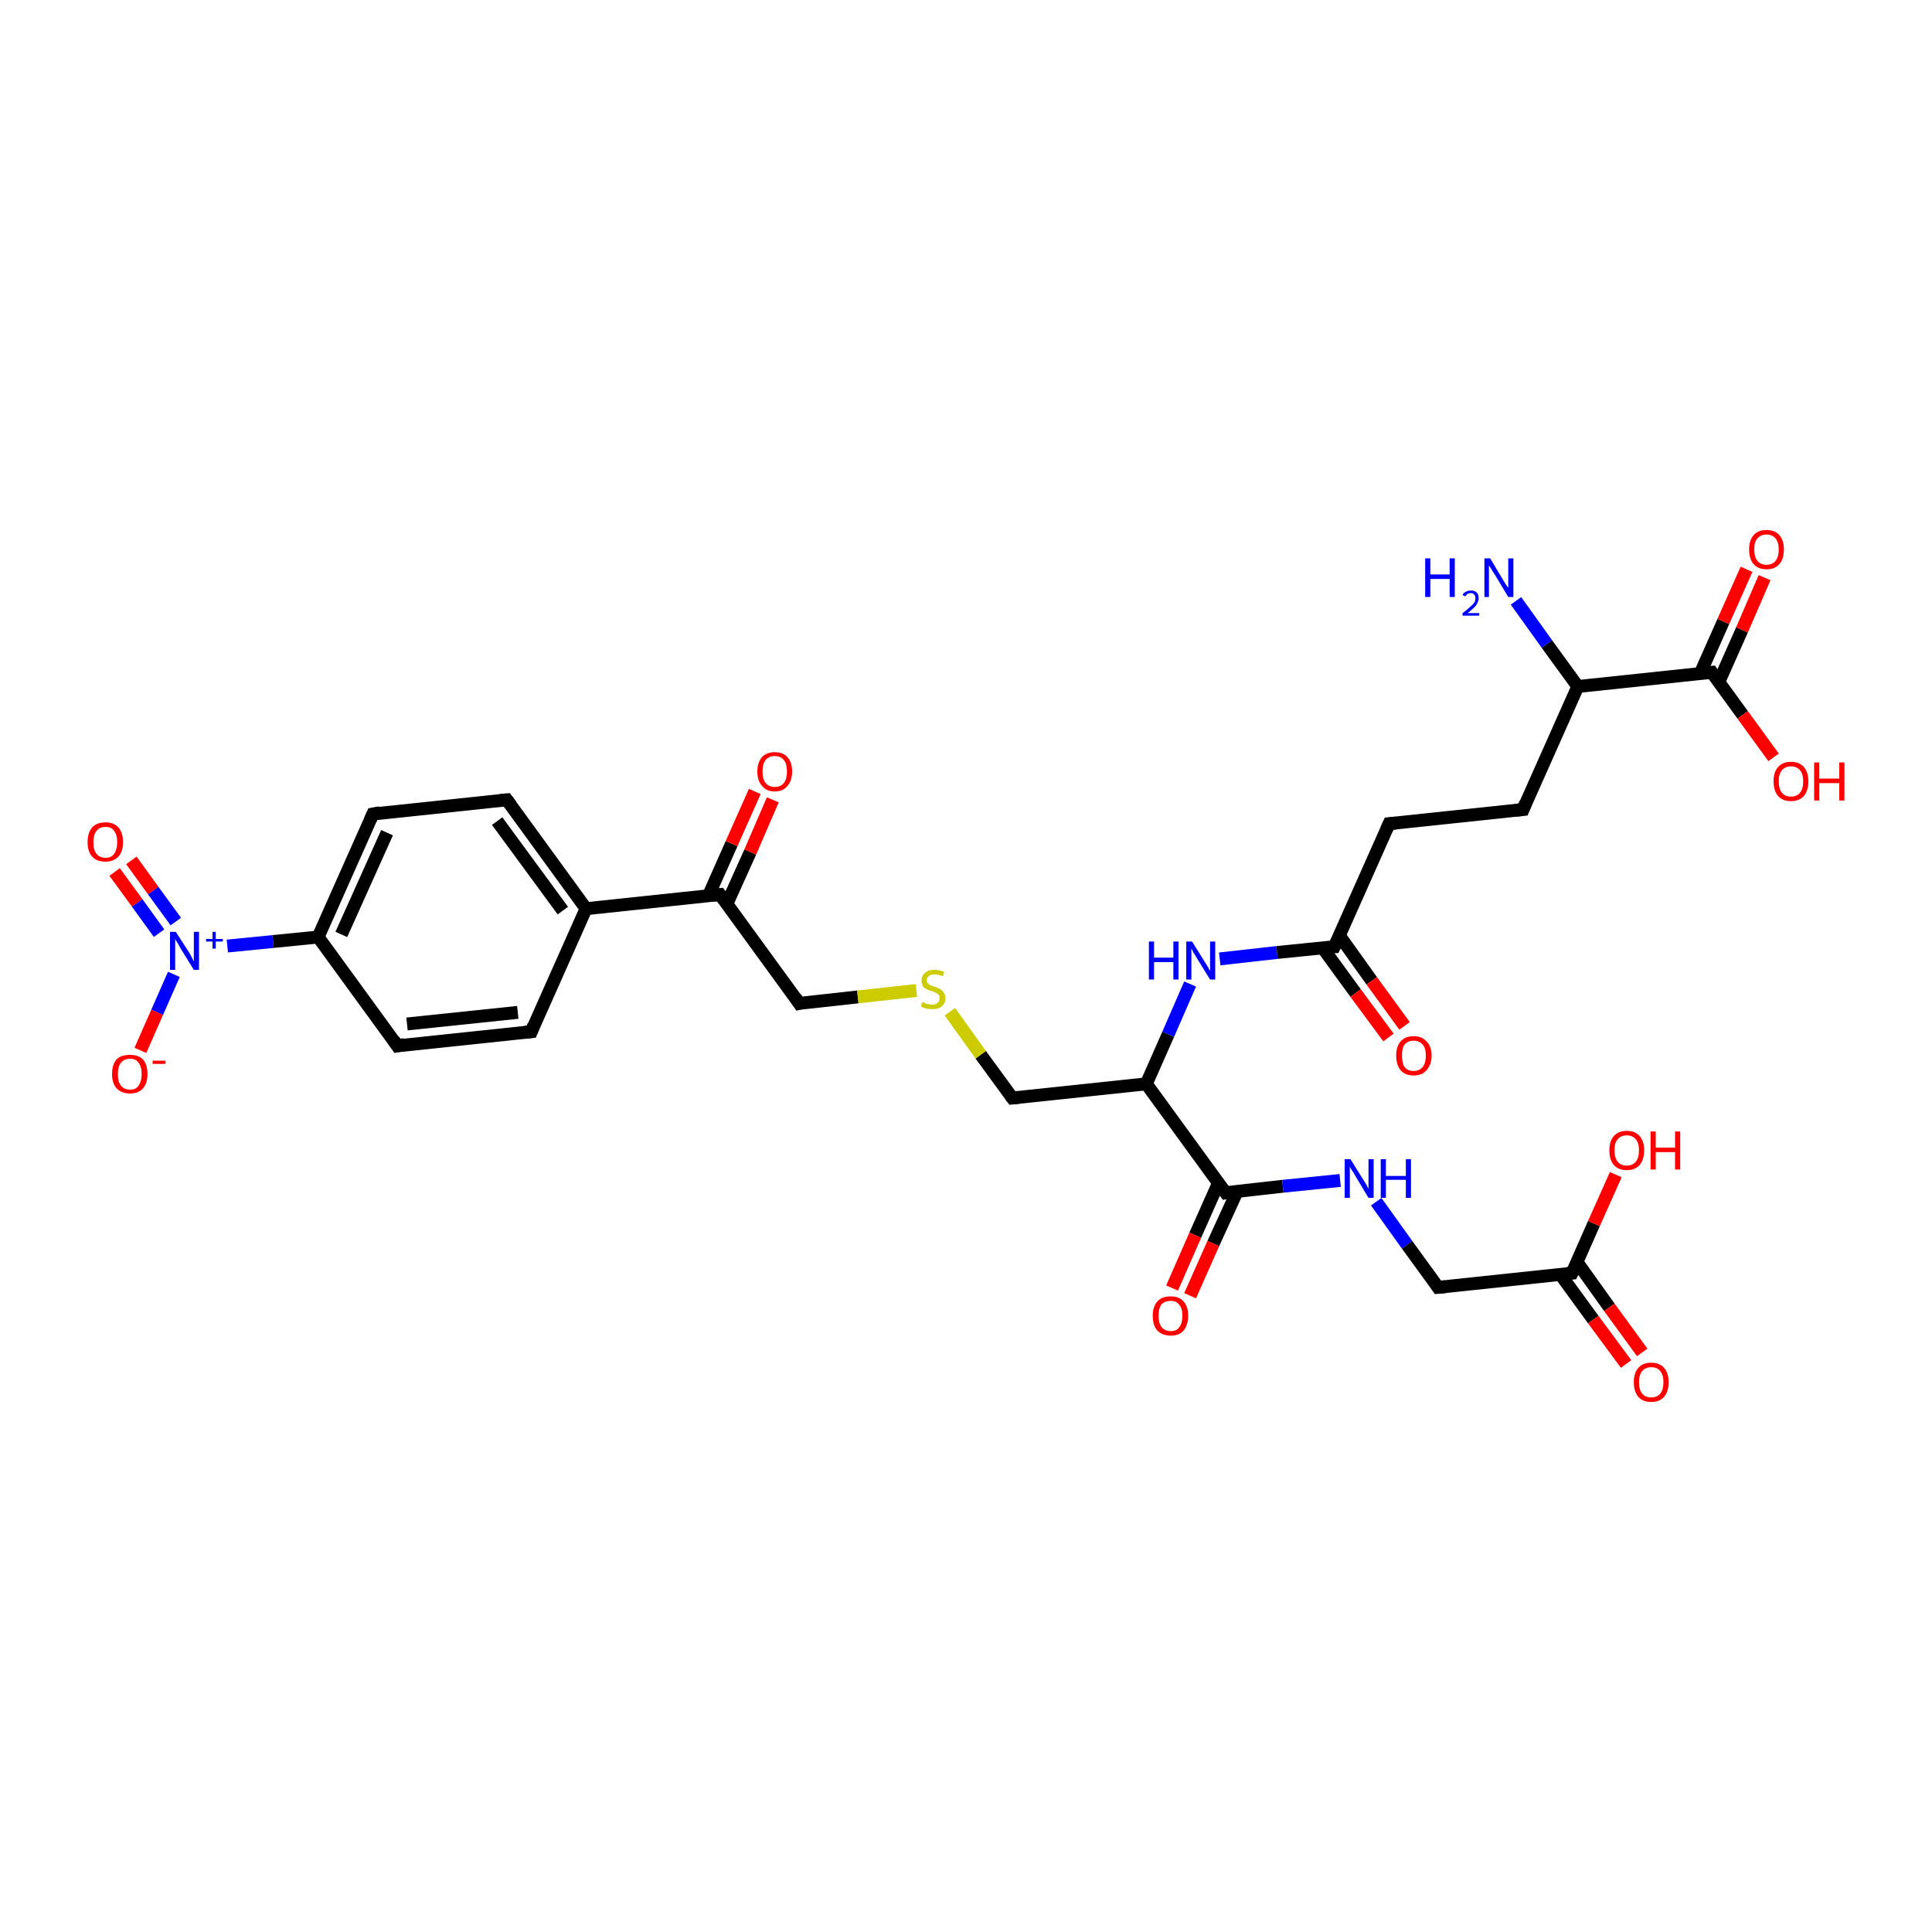 <?xml version='1.0' encoding='iso-8859-1'?>
<svg version='1.1' baseProfile='full'
              xmlns='http://www.w3.org/2000/svg'
                      xmlns:rdkit='http://www.rdkit.org/xml'
                      xmlns:xlink='http://www.w3.org/1999/xlink'
                  xml:space='preserve'
width='300px' height='300px' viewBox='0 0 300 300'>
<!-- END OF HEADER -->
<rect style='opacity:1.0;fill:#FFFFFF;stroke:none' width='300.0' height='300.0' x='0.0' y='0.0'> </rect>
<path class='bond-0 atom-0 atom-1' d='M 20.4,133.6 L 23.8,138.3' style='fill:none;fill-rule:evenodd;stroke:#FF0000;stroke-width:2.0px;stroke-linecap:butt;stroke-linejoin:miter;stroke-opacity:1' />
<path class='bond-0 atom-0 atom-1' d='M 23.8,138.3 L 27.3,143.1' style='fill:none;fill-rule:evenodd;stroke:#0000FF;stroke-width:2.0px;stroke-linecap:butt;stroke-linejoin:miter;stroke-opacity:1' />
<path class='bond-0 atom-0 atom-1' d='M 17.8,135.4 L 21.3,140.2' style='fill:none;fill-rule:evenodd;stroke:#FF0000;stroke-width:2.0px;stroke-linecap:butt;stroke-linejoin:miter;stroke-opacity:1' />
<path class='bond-0 atom-0 atom-1' d='M 21.3,140.2 L 24.7,144.9' style='fill:none;fill-rule:evenodd;stroke:#0000FF;stroke-width:2.0px;stroke-linecap:butt;stroke-linejoin:miter;stroke-opacity:1' />
<path class='bond-1 atom-1 atom-2' d='M 27.0,151.3 L 24.4,157.2' style='fill:none;fill-rule:evenodd;stroke:#0000FF;stroke-width:2.0px;stroke-linecap:butt;stroke-linejoin:miter;stroke-opacity:1' />
<path class='bond-1 atom-1 atom-2' d='M 24.4,157.2 L 21.8,163.1' style='fill:none;fill-rule:evenodd;stroke:#FF0000;stroke-width:2.0px;stroke-linecap:butt;stroke-linejoin:miter;stroke-opacity:1' />
<path class='bond-2 atom-1 atom-3' d='M 35.3,146.9 L 42.4,146.2' style='fill:none;fill-rule:evenodd;stroke:#0000FF;stroke-width:2.0px;stroke-linecap:butt;stroke-linejoin:miter;stroke-opacity:1' />
<path class='bond-2 atom-1 atom-3' d='M 42.4,146.2 L 49.4,145.5' style='fill:none;fill-rule:evenodd;stroke:#000000;stroke-width:2.0px;stroke-linecap:butt;stroke-linejoin:miter;stroke-opacity:1' />
<path class='bond-3 atom-3 atom-4' d='M 49.4,145.5 L 57.9,126.4' style='fill:none;fill-rule:evenodd;stroke:#000000;stroke-width:2.0px;stroke-linecap:butt;stroke-linejoin:miter;stroke-opacity:1' />
<path class='bond-3 atom-3 atom-4' d='M 53.0,145.1 L 60.1,129.3' style='fill:none;fill-rule:evenodd;stroke:#000000;stroke-width:2.0px;stroke-linecap:butt;stroke-linejoin:miter;stroke-opacity:1' />
<path class='bond-4 atom-4 atom-5' d='M 57.9,126.4 L 78.7,124.2' style='fill:none;fill-rule:evenodd;stroke:#000000;stroke-width:2.0px;stroke-linecap:butt;stroke-linejoin:miter;stroke-opacity:1' />
<path class='bond-5 atom-5 atom-6' d='M 78.7,124.2 L 91.0,141.1' style='fill:none;fill-rule:evenodd;stroke:#000000;stroke-width:2.0px;stroke-linecap:butt;stroke-linejoin:miter;stroke-opacity:1' />
<path class='bond-5 atom-5 atom-6' d='M 77.2,127.5 L 87.4,141.4' style='fill:none;fill-rule:evenodd;stroke:#000000;stroke-width:2.0px;stroke-linecap:butt;stroke-linejoin:miter;stroke-opacity:1' />
<path class='bond-6 atom-6 atom-7' d='M 91.0,141.1 L 111.8,138.9' style='fill:none;fill-rule:evenodd;stroke:#000000;stroke-width:2.0px;stroke-linecap:butt;stroke-linejoin:miter;stroke-opacity:1' />
<path class='bond-7 atom-7 atom-8' d='M 112.9,140.3 L 116.5,132.3' style='fill:none;fill-rule:evenodd;stroke:#000000;stroke-width:2.0px;stroke-linecap:butt;stroke-linejoin:miter;stroke-opacity:1' />
<path class='bond-7 atom-7 atom-8' d='M 116.5,132.3 L 120.0,124.2' style='fill:none;fill-rule:evenodd;stroke:#FF0000;stroke-width:2.0px;stroke-linecap:butt;stroke-linejoin:miter;stroke-opacity:1' />
<path class='bond-7 atom-7 atom-8' d='M 110.0,139.1 L 113.6,131.0' style='fill:none;fill-rule:evenodd;stroke:#000000;stroke-width:2.0px;stroke-linecap:butt;stroke-linejoin:miter;stroke-opacity:1' />
<path class='bond-7 atom-7 atom-8' d='M 113.6,131.0 L 117.2,122.9' style='fill:none;fill-rule:evenodd;stroke:#FF0000;stroke-width:2.0px;stroke-linecap:butt;stroke-linejoin:miter;stroke-opacity:1' />
<path class='bond-8 atom-7 atom-9' d='M 111.8,138.9 L 124.1,155.8' style='fill:none;fill-rule:evenodd;stroke:#000000;stroke-width:2.0px;stroke-linecap:butt;stroke-linejoin:miter;stroke-opacity:1' />
<path class='bond-9 atom-9 atom-10' d='M 124.1,155.8 L 133.2,154.8' style='fill:none;fill-rule:evenodd;stroke:#000000;stroke-width:2.0px;stroke-linecap:butt;stroke-linejoin:miter;stroke-opacity:1' />
<path class='bond-9 atom-9 atom-10' d='M 133.2,154.8 L 142.3,153.8' style='fill:none;fill-rule:evenodd;stroke:#CCCC00;stroke-width:2.0px;stroke-linecap:butt;stroke-linejoin:miter;stroke-opacity:1' />
<path class='bond-10 atom-10 atom-11' d='M 147.5,157.1 L 152.3,163.8' style='fill:none;fill-rule:evenodd;stroke:#CCCC00;stroke-width:2.0px;stroke-linecap:butt;stroke-linejoin:miter;stroke-opacity:1' />
<path class='bond-10 atom-10 atom-11' d='M 152.3,163.8 L 157.2,170.5' style='fill:none;fill-rule:evenodd;stroke:#000000;stroke-width:2.0px;stroke-linecap:butt;stroke-linejoin:miter;stroke-opacity:1' />
<path class='bond-11 atom-11 atom-12' d='M 157.2,170.5 L 178.0,168.3' style='fill:none;fill-rule:evenodd;stroke:#000000;stroke-width:2.0px;stroke-linecap:butt;stroke-linejoin:miter;stroke-opacity:1' />
<path class='bond-12 atom-12 atom-13' d='M 178.0,168.3 L 190.3,185.2' style='fill:none;fill-rule:evenodd;stroke:#000000;stroke-width:2.0px;stroke-linecap:butt;stroke-linejoin:miter;stroke-opacity:1' />
<path class='bond-13 atom-13 atom-14' d='M 189.2,183.7 L 185.6,191.8' style='fill:none;fill-rule:evenodd;stroke:#000000;stroke-width:2.0px;stroke-linecap:butt;stroke-linejoin:miter;stroke-opacity:1' />
<path class='bond-13 atom-13 atom-14' d='M 185.6,191.8 L 182.0,200.0' style='fill:none;fill-rule:evenodd;stroke:#FF0000;stroke-width:2.0px;stroke-linecap:butt;stroke-linejoin:miter;stroke-opacity:1' />
<path class='bond-13 atom-13 atom-14' d='M 192.1,185.0 L 188.4,193.1' style='fill:none;fill-rule:evenodd;stroke:#000000;stroke-width:2.0px;stroke-linecap:butt;stroke-linejoin:miter;stroke-opacity:1' />
<path class='bond-13 atom-13 atom-14' d='M 188.4,193.1 L 184.8,201.2' style='fill:none;fill-rule:evenodd;stroke:#FF0000;stroke-width:2.0px;stroke-linecap:butt;stroke-linejoin:miter;stroke-opacity:1' />
<path class='bond-14 atom-13 atom-15' d='M 190.3,185.2 L 199.2,184.2' style='fill:none;fill-rule:evenodd;stroke:#000000;stroke-width:2.0px;stroke-linecap:butt;stroke-linejoin:miter;stroke-opacity:1' />
<path class='bond-14 atom-13 atom-15' d='M 199.2,184.2 L 208.1,183.3' style='fill:none;fill-rule:evenodd;stroke:#0000FF;stroke-width:2.0px;stroke-linecap:butt;stroke-linejoin:miter;stroke-opacity:1' />
<path class='bond-15 atom-15 atom-16' d='M 213.7,186.6 L 218.5,193.3' style='fill:none;fill-rule:evenodd;stroke:#0000FF;stroke-width:2.0px;stroke-linecap:butt;stroke-linejoin:miter;stroke-opacity:1' />
<path class='bond-15 atom-15 atom-16' d='M 218.5,193.3 L 223.3,199.9' style='fill:none;fill-rule:evenodd;stroke:#000000;stroke-width:2.0px;stroke-linecap:butt;stroke-linejoin:miter;stroke-opacity:1' />
<path class='bond-16 atom-16 atom-17' d='M 223.3,199.9 L 244.1,197.7' style='fill:none;fill-rule:evenodd;stroke:#000000;stroke-width:2.0px;stroke-linecap:butt;stroke-linejoin:miter;stroke-opacity:1' />
<path class='bond-17 atom-17 atom-18' d='M 242.3,197.9 L 247.4,204.9' style='fill:none;fill-rule:evenodd;stroke:#000000;stroke-width:2.0px;stroke-linecap:butt;stroke-linejoin:miter;stroke-opacity:1' />
<path class='bond-17 atom-17 atom-18' d='M 247.4,204.9 L 252.5,211.8' style='fill:none;fill-rule:evenodd;stroke:#FF0000;stroke-width:2.0px;stroke-linecap:butt;stroke-linejoin:miter;stroke-opacity:1' />
<path class='bond-17 atom-17 atom-18' d='M 244.9,196.0 L 249.9,203.0' style='fill:none;fill-rule:evenodd;stroke:#000000;stroke-width:2.0px;stroke-linecap:butt;stroke-linejoin:miter;stroke-opacity:1' />
<path class='bond-17 atom-17 atom-18' d='M 249.9,203.0 L 255.0,210.0' style='fill:none;fill-rule:evenodd;stroke:#FF0000;stroke-width:2.0px;stroke-linecap:butt;stroke-linejoin:miter;stroke-opacity:1' />
<path class='bond-18 atom-17 atom-19' d='M 244.1,197.7 L 247.5,190.0' style='fill:none;fill-rule:evenodd;stroke:#000000;stroke-width:2.0px;stroke-linecap:butt;stroke-linejoin:miter;stroke-opacity:1' />
<path class='bond-18 atom-17 atom-19' d='M 247.5,190.0 L 250.9,182.4' style='fill:none;fill-rule:evenodd;stroke:#FF0000;stroke-width:2.0px;stroke-linecap:butt;stroke-linejoin:miter;stroke-opacity:1' />
<path class='bond-19 atom-12 atom-20' d='M 178.0,168.3 L 181.4,160.6' style='fill:none;fill-rule:evenodd;stroke:#000000;stroke-width:2.0px;stroke-linecap:butt;stroke-linejoin:miter;stroke-opacity:1' />
<path class='bond-19 atom-12 atom-20' d='M 181.4,160.6 L 184.8,152.8' style='fill:none;fill-rule:evenodd;stroke:#0000FF;stroke-width:2.0px;stroke-linecap:butt;stroke-linejoin:miter;stroke-opacity:1' />
<path class='bond-20 atom-20 atom-21' d='M 189.4,148.9 L 198.3,147.9' style='fill:none;fill-rule:evenodd;stroke:#0000FF;stroke-width:2.0px;stroke-linecap:butt;stroke-linejoin:miter;stroke-opacity:1' />
<path class='bond-20 atom-20 atom-21' d='M 198.3,147.9 L 207.2,147.0' style='fill:none;fill-rule:evenodd;stroke:#000000;stroke-width:2.0px;stroke-linecap:butt;stroke-linejoin:miter;stroke-opacity:1' />
<path class='bond-21 atom-21 atom-22' d='M 205.4,147.2 L 210.5,154.2' style='fill:none;fill-rule:evenodd;stroke:#000000;stroke-width:2.0px;stroke-linecap:butt;stroke-linejoin:miter;stroke-opacity:1' />
<path class='bond-21 atom-21 atom-22' d='M 210.5,154.2 L 215.6,161.1' style='fill:none;fill-rule:evenodd;stroke:#FF0000;stroke-width:2.0px;stroke-linecap:butt;stroke-linejoin:miter;stroke-opacity:1' />
<path class='bond-21 atom-21 atom-22' d='M 208.0,145.3 L 213.0,152.3' style='fill:none;fill-rule:evenodd;stroke:#000000;stroke-width:2.0px;stroke-linecap:butt;stroke-linejoin:miter;stroke-opacity:1' />
<path class='bond-21 atom-21 atom-22' d='M 213.0,152.3 L 218.1,159.3' style='fill:none;fill-rule:evenodd;stroke:#FF0000;stroke-width:2.0px;stroke-linecap:butt;stroke-linejoin:miter;stroke-opacity:1' />
<path class='bond-22 atom-21 atom-23' d='M 207.2,147.0 L 215.7,127.9' style='fill:none;fill-rule:evenodd;stroke:#000000;stroke-width:2.0px;stroke-linecap:butt;stroke-linejoin:miter;stroke-opacity:1' />
<path class='bond-23 atom-23 atom-24' d='M 215.7,127.9 L 236.5,125.7' style='fill:none;fill-rule:evenodd;stroke:#000000;stroke-width:2.0px;stroke-linecap:butt;stroke-linejoin:miter;stroke-opacity:1' />
<path class='bond-24 atom-24 atom-25' d='M 236.5,125.7 L 245.0,106.6' style='fill:none;fill-rule:evenodd;stroke:#000000;stroke-width:2.0px;stroke-linecap:butt;stroke-linejoin:miter;stroke-opacity:1' />
<path class='bond-25 atom-25 atom-26' d='M 245.0,106.6 L 265.8,104.4' style='fill:none;fill-rule:evenodd;stroke:#000000;stroke-width:2.0px;stroke-linecap:butt;stroke-linejoin:miter;stroke-opacity:1' />
<path class='bond-26 atom-26 atom-27' d='M 266.9,105.9 L 270.5,97.8' style='fill:none;fill-rule:evenodd;stroke:#000000;stroke-width:2.0px;stroke-linecap:butt;stroke-linejoin:miter;stroke-opacity:1' />
<path class='bond-26 atom-26 atom-27' d='M 270.5,97.8 L 274.0,89.7' style='fill:none;fill-rule:evenodd;stroke:#FF0000;stroke-width:2.0px;stroke-linecap:butt;stroke-linejoin:miter;stroke-opacity:1' />
<path class='bond-26 atom-26 atom-27' d='M 264.0,104.6 L 267.6,96.5' style='fill:none;fill-rule:evenodd;stroke:#000000;stroke-width:2.0px;stroke-linecap:butt;stroke-linejoin:miter;stroke-opacity:1' />
<path class='bond-26 atom-26 atom-27' d='M 267.6,96.5 L 271.2,88.4' style='fill:none;fill-rule:evenodd;stroke:#FF0000;stroke-width:2.0px;stroke-linecap:butt;stroke-linejoin:miter;stroke-opacity:1' />
<path class='bond-27 atom-26 atom-28' d='M 265.8,104.4 L 270.6,111.0' style='fill:none;fill-rule:evenodd;stroke:#000000;stroke-width:2.0px;stroke-linecap:butt;stroke-linejoin:miter;stroke-opacity:1' />
<path class='bond-27 atom-26 atom-28' d='M 270.6,111.0 L 275.4,117.6' style='fill:none;fill-rule:evenodd;stroke:#FF0000;stroke-width:2.0px;stroke-linecap:butt;stroke-linejoin:miter;stroke-opacity:1' />
<path class='bond-28 atom-25 atom-29' d='M 245.0,106.6 L 240.2,100.0' style='fill:none;fill-rule:evenodd;stroke:#000000;stroke-width:2.0px;stroke-linecap:butt;stroke-linejoin:miter;stroke-opacity:1' />
<path class='bond-28 atom-25 atom-29' d='M 240.2,100.0 L 235.4,93.3' style='fill:none;fill-rule:evenodd;stroke:#0000FF;stroke-width:2.0px;stroke-linecap:butt;stroke-linejoin:miter;stroke-opacity:1' />
<path class='bond-29 atom-6 atom-30' d='M 91.0,141.1 L 82.5,160.2' style='fill:none;fill-rule:evenodd;stroke:#000000;stroke-width:2.0px;stroke-linecap:butt;stroke-linejoin:miter;stroke-opacity:1' />
<path class='bond-30 atom-30 atom-31' d='M 82.5,160.2 L 61.7,162.4' style='fill:none;fill-rule:evenodd;stroke:#000000;stroke-width:2.0px;stroke-linecap:butt;stroke-linejoin:miter;stroke-opacity:1' />
<path class='bond-30 atom-30 atom-31' d='M 80.4,157.2 L 63.2,159.0' style='fill:none;fill-rule:evenodd;stroke:#000000;stroke-width:2.0px;stroke-linecap:butt;stroke-linejoin:miter;stroke-opacity:1' />
<path class='bond-31 atom-31 atom-3' d='M 61.7,162.4 L 49.4,145.5' style='fill:none;fill-rule:evenodd;stroke:#000000;stroke-width:2.0px;stroke-linecap:butt;stroke-linejoin:miter;stroke-opacity:1' />
<path d='M 57.5,127.3 L 57.9,126.4 L 59.0,126.2' style='fill:none;stroke:#000000;stroke-width:2.0px;stroke-linecap:butt;stroke-linejoin:miter;stroke-opacity:1;' />
<path d='M 77.7,124.3 L 78.7,124.2 L 79.3,125.0' style='fill:none;stroke:#000000;stroke-width:2.0px;stroke-linecap:butt;stroke-linejoin:miter;stroke-opacity:1;' />
<path d='M 110.8,139.0 L 111.8,138.9 L 112.4,139.7' style='fill:none;stroke:#000000;stroke-width:2.0px;stroke-linecap:butt;stroke-linejoin:miter;stroke-opacity:1;' />
<path d='M 123.5,154.9 L 124.1,155.8 L 124.5,155.7' style='fill:none;stroke:#000000;stroke-width:2.0px;stroke-linecap:butt;stroke-linejoin:miter;stroke-opacity:1;' />
<path d='M 156.9,170.1 L 157.2,170.5 L 158.2,170.4' style='fill:none;stroke:#000000;stroke-width:2.0px;stroke-linecap:butt;stroke-linejoin:miter;stroke-opacity:1;' />
<path d='M 189.6,184.3 L 190.3,185.2 L 190.7,185.1' style='fill:none;stroke:#000000;stroke-width:2.0px;stroke-linecap:butt;stroke-linejoin:miter;stroke-opacity:1;' />
<path d='M 223.1,199.6 L 223.3,199.9 L 224.4,199.8' style='fill:none;stroke:#000000;stroke-width:2.0px;stroke-linecap:butt;stroke-linejoin:miter;stroke-opacity:1;' />
<path d='M 243.1,197.8 L 244.1,197.7 L 244.3,197.3' style='fill:none;stroke:#000000;stroke-width:2.0px;stroke-linecap:butt;stroke-linejoin:miter;stroke-opacity:1;' />
<path d='M 206.8,147.0 L 207.2,147.0 L 207.7,146.0' style='fill:none;stroke:#000000;stroke-width:2.0px;stroke-linecap:butt;stroke-linejoin:miter;stroke-opacity:1;' />
<path d='M 215.3,128.8 L 215.7,127.9 L 216.8,127.8' style='fill:none;stroke:#000000;stroke-width:2.0px;stroke-linecap:butt;stroke-linejoin:miter;stroke-opacity:1;' />
<path d='M 235.5,125.8 L 236.5,125.7 L 236.9,124.7' style='fill:none;stroke:#000000;stroke-width:2.0px;stroke-linecap:butt;stroke-linejoin:miter;stroke-opacity:1;' />
<path d='M 264.8,104.5 L 265.8,104.4 L 266.0,104.7' style='fill:none;stroke:#000000;stroke-width:2.0px;stroke-linecap:butt;stroke-linejoin:miter;stroke-opacity:1;' />
<path d='M 82.9,159.2 L 82.5,160.2 L 81.5,160.3' style='fill:none;stroke:#000000;stroke-width:2.0px;stroke-linecap:butt;stroke-linejoin:miter;stroke-opacity:1;' />
<path d='M 62.8,162.2 L 61.7,162.4 L 61.1,161.5' style='fill:none;stroke:#000000;stroke-width:2.0px;stroke-linecap:butt;stroke-linejoin:miter;stroke-opacity:1;' />
<path class='atom-0' d='M 13.6 130.8
Q 13.6 129.3, 14.3 128.5
Q 15.0 127.7, 16.4 127.7
Q 17.7 127.7, 18.4 128.5
Q 19.1 129.3, 19.1 130.8
Q 19.1 132.2, 18.4 133.0
Q 17.6 133.8, 16.4 133.8
Q 15.0 133.8, 14.3 133.0
Q 13.6 132.2, 13.6 130.8
M 16.4 133.2
Q 17.3 133.2, 17.7 132.6
Q 18.2 131.9, 18.2 130.8
Q 18.2 129.6, 17.7 129.0
Q 17.3 128.4, 16.4 128.4
Q 15.5 128.4, 15.0 129.0
Q 14.5 129.6, 14.5 130.8
Q 14.5 132.0, 15.0 132.6
Q 15.5 133.2, 16.4 133.2
' fill='#FF0000'/>
<path class='atom-1' d='M 27.3 144.7
L 29.3 147.8
Q 29.5 148.1, 29.8 148.7
Q 30.1 149.3, 30.1 149.3
L 30.1 144.7
L 30.9 144.7
L 30.9 150.6
L 30.1 150.6
L 28.0 147.2
Q 27.8 146.8, 27.5 146.3
Q 27.2 145.9, 27.2 145.7
L 27.2 150.6
L 26.4 150.6
L 26.4 144.7
L 27.3 144.7
' fill='#0000FF'/>
<path class='atom-1' d='M 32.0 145.8
L 33.0 145.8
L 33.0 144.7
L 33.5 144.7
L 33.5 145.8
L 34.6 145.8
L 34.6 146.2
L 33.5 146.2
L 33.5 147.3
L 33.0 147.3
L 33.0 146.2
L 32.0 146.2
L 32.0 145.8
' fill='#0000FF'/>
<path class='atom-2' d='M 17.4 166.8
Q 17.4 165.3, 18.1 164.5
Q 18.8 163.8, 20.2 163.8
Q 21.5 163.8, 22.2 164.5
Q 22.9 165.3, 22.9 166.8
Q 22.9 168.2, 22.2 169.0
Q 21.5 169.8, 20.2 169.8
Q 18.9 169.8, 18.1 169.0
Q 17.4 168.2, 17.4 166.8
M 20.2 169.2
Q 21.1 169.2, 21.5 168.6
Q 22.0 167.9, 22.0 166.8
Q 22.0 165.6, 21.5 165.0
Q 21.1 164.4, 20.2 164.4
Q 19.3 164.4, 18.8 165.0
Q 18.3 165.6, 18.3 166.8
Q 18.3 168.0, 18.8 168.6
Q 19.3 169.2, 20.2 169.2
' fill='#FF0000'/>
<path class='atom-2' d='M 23.7 164.7
L 25.7 164.7
L 25.7 165.2
L 23.7 165.2
L 23.7 164.7
' fill='#FF0000'/>
<path class='atom-8' d='M 117.6 119.8
Q 117.6 118.4, 118.3 117.6
Q 119.0 116.8, 120.3 116.8
Q 121.6 116.8, 122.3 117.6
Q 123.0 118.4, 123.0 119.8
Q 123.0 121.2, 122.3 122.0
Q 121.6 122.9, 120.3 122.9
Q 119.0 122.9, 118.3 122.0
Q 117.6 121.2, 117.6 119.8
M 120.3 122.2
Q 121.2 122.2, 121.7 121.6
Q 122.2 121.0, 122.2 119.8
Q 122.2 118.6, 121.7 118.0
Q 121.2 117.4, 120.3 117.4
Q 119.4 117.4, 118.9 118.0
Q 118.4 118.6, 118.4 119.8
Q 118.4 121.0, 118.9 121.6
Q 119.4 122.2, 120.3 122.2
' fill='#FF0000'/>
<path class='atom-10' d='M 143.2 155.6
Q 143.3 155.6, 143.5 155.7
Q 143.8 155.9, 144.1 155.9
Q 144.4 156.0, 144.7 156.0
Q 145.3 156.0, 145.6 155.7
Q 145.9 155.5, 145.9 155.0
Q 145.9 154.7, 145.8 154.5
Q 145.6 154.3, 145.4 154.2
Q 145.1 154.0, 144.7 153.9
Q 144.2 153.8, 143.9 153.6
Q 143.5 153.5, 143.3 153.1
Q 143.1 152.8, 143.1 152.3
Q 143.1 151.5, 143.6 151.1
Q 144.1 150.6, 145.1 150.6
Q 145.8 150.6, 146.6 150.9
L 146.4 151.6
Q 145.7 151.3, 145.1 151.3
Q 144.6 151.3, 144.3 151.5
Q 143.9 151.8, 143.9 152.2
Q 143.9 152.5, 144.1 152.7
Q 144.3 152.9, 144.5 153.0
Q 144.7 153.1, 145.1 153.2
Q 145.7 153.4, 146.0 153.6
Q 146.3 153.7, 146.5 154.1
Q 146.8 154.4, 146.8 155.0
Q 146.8 155.8, 146.2 156.3
Q 145.7 156.7, 144.8 156.7
Q 144.2 156.7, 143.8 156.6
Q 143.4 156.5, 143.0 156.3
L 143.2 155.6
' fill='#CCCC00'/>
<path class='atom-14' d='M 179.0 204.3
Q 179.0 202.9, 179.7 202.1
Q 180.4 201.3, 181.8 201.3
Q 183.1 201.3, 183.8 202.1
Q 184.5 202.9, 184.5 204.3
Q 184.5 205.7, 183.8 206.6
Q 183.1 207.4, 181.8 207.4
Q 180.5 207.4, 179.7 206.6
Q 179.0 205.8, 179.0 204.3
M 181.8 206.7
Q 182.7 206.7, 183.1 206.1
Q 183.6 205.5, 183.6 204.3
Q 183.6 203.1, 183.1 202.6
Q 182.7 202.0, 181.8 202.0
Q 180.9 202.0, 180.4 202.5
Q 179.9 203.1, 179.9 204.3
Q 179.9 205.5, 180.4 206.1
Q 180.9 206.7, 181.8 206.7
' fill='#FF0000'/>
<path class='atom-15' d='M 209.7 180.0
L 211.7 183.2
Q 211.9 183.5, 212.2 184.0
Q 212.5 184.6, 212.5 184.6
L 212.5 180.0
L 213.3 180.0
L 213.3 186.0
L 212.5 186.0
L 210.4 182.5
Q 210.2 182.1, 209.9 181.7
Q 209.6 181.2, 209.6 181.1
L 209.6 186.0
L 208.8 186.0
L 208.8 180.0
L 209.7 180.0
' fill='#0000FF'/>
<path class='atom-15' d='M 214.4 180.0
L 215.2 180.0
L 215.2 182.6
L 218.3 182.6
L 218.3 180.0
L 219.1 180.0
L 219.1 186.0
L 218.3 186.0
L 218.3 183.2
L 215.2 183.2
L 215.2 186.0
L 214.4 186.0
L 214.4 180.0
' fill='#0000FF'/>
<path class='atom-18' d='M 253.7 214.6
Q 253.7 213.2, 254.4 212.4
Q 255.1 211.6, 256.4 211.6
Q 257.7 211.6, 258.4 212.4
Q 259.1 213.2, 259.1 214.6
Q 259.1 216.1, 258.4 216.9
Q 257.7 217.7, 256.4 217.7
Q 255.1 217.7, 254.4 216.9
Q 253.7 216.1, 253.7 214.6
M 256.4 217.0
Q 257.3 217.0, 257.8 216.4
Q 258.3 215.8, 258.3 214.6
Q 258.3 213.5, 257.8 212.9
Q 257.3 212.3, 256.4 212.3
Q 255.5 212.3, 255.0 212.9
Q 254.5 213.5, 254.5 214.6
Q 254.5 215.8, 255.0 216.4
Q 255.5 217.0, 256.4 217.0
' fill='#FF0000'/>
<path class='atom-19' d='M 249.9 178.6
Q 249.9 177.2, 250.6 176.4
Q 251.3 175.6, 252.6 175.6
Q 253.9 175.6, 254.6 176.4
Q 255.3 177.2, 255.3 178.6
Q 255.3 180.1, 254.6 180.9
Q 253.9 181.7, 252.6 181.7
Q 251.3 181.7, 250.6 180.9
Q 249.9 180.1, 249.9 178.6
M 252.6 181.0
Q 253.5 181.0, 254.0 180.4
Q 254.5 179.8, 254.5 178.6
Q 254.5 177.5, 254.0 176.9
Q 253.5 176.3, 252.6 176.3
Q 251.7 176.3, 251.2 176.9
Q 250.7 177.4, 250.7 178.6
Q 250.7 179.8, 251.2 180.4
Q 251.7 181.0, 252.6 181.0
' fill='#FF0000'/>
<path class='atom-19' d='M 256.3 175.7
L 257.1 175.7
L 257.1 178.2
L 260.1 178.2
L 260.1 175.7
L 260.9 175.7
L 260.9 181.6
L 260.1 181.6
L 260.1 178.9
L 257.1 178.9
L 257.1 181.6
L 256.3 181.6
L 256.3 175.7
' fill='#FF0000'/>
<path class='atom-20' d='M 178.4 146.2
L 179.2 146.2
L 179.2 148.7
L 182.2 148.7
L 182.2 146.2
L 183.0 146.2
L 183.0 152.1
L 182.2 152.1
L 182.2 149.4
L 179.2 149.4
L 179.2 152.1
L 178.4 152.1
L 178.4 146.2
' fill='#0000FF'/>
<path class='atom-20' d='M 185.1 146.2
L 187.1 149.4
Q 187.3 149.7, 187.6 150.2
Q 187.9 150.8, 187.9 150.8
L 187.9 146.2
L 188.7 146.2
L 188.7 152.1
L 187.9 152.1
L 185.8 148.7
Q 185.6 148.3, 185.3 147.9
Q 185.1 147.4, 185.0 147.3
L 185.0 152.1
L 184.2 152.1
L 184.2 146.2
L 185.1 146.2
' fill='#0000FF'/>
<path class='atom-22' d='M 216.8 163.9
Q 216.8 162.5, 217.5 161.7
Q 218.2 160.9, 219.5 160.9
Q 220.8 160.9, 221.5 161.7
Q 222.3 162.5, 222.3 163.9
Q 222.3 165.3, 221.5 166.2
Q 220.8 167.0, 219.5 167.0
Q 218.2 167.0, 217.5 166.2
Q 216.8 165.4, 216.8 163.9
M 219.5 166.3
Q 220.4 166.3, 220.9 165.7
Q 221.4 165.1, 221.4 163.9
Q 221.4 162.7, 220.9 162.2
Q 220.4 161.6, 219.5 161.6
Q 218.6 161.6, 218.1 162.2
Q 217.7 162.7, 217.7 163.9
Q 217.7 165.1, 218.1 165.7
Q 218.6 166.3, 219.5 166.3
' fill='#FF0000'/>
<path class='atom-27' d='M 271.6 85.3
Q 271.6 83.9, 272.3 83.1
Q 273.0 82.3, 274.3 82.3
Q 275.6 82.3, 276.3 83.1
Q 277.0 83.9, 277.0 85.3
Q 277.0 86.8, 276.3 87.6
Q 275.6 88.4, 274.3 88.4
Q 273.0 88.4, 272.3 87.6
Q 271.6 86.8, 271.6 85.3
M 274.3 87.7
Q 275.2 87.7, 275.7 87.1
Q 276.2 86.5, 276.2 85.3
Q 276.2 84.2, 275.7 83.6
Q 275.2 83.0, 274.3 83.0
Q 273.4 83.0, 272.9 83.6
Q 272.4 84.1, 272.4 85.3
Q 272.4 86.5, 272.9 87.1
Q 273.4 87.7, 274.3 87.7
' fill='#FF0000'/>
<path class='atom-28' d='M 275.4 121.3
Q 275.4 119.9, 276.1 119.1
Q 276.8 118.3, 278.1 118.3
Q 279.4 118.3, 280.1 119.1
Q 280.8 119.9, 280.8 121.3
Q 280.8 122.8, 280.1 123.6
Q 279.4 124.4, 278.1 124.4
Q 276.8 124.4, 276.1 123.6
Q 275.4 122.8, 275.4 121.3
M 278.1 123.7
Q 279.0 123.7, 279.5 123.1
Q 280.0 122.5, 280.0 121.3
Q 280.0 120.2, 279.5 119.6
Q 279.0 119.0, 278.1 119.0
Q 277.2 119.0, 276.7 119.6
Q 276.2 120.2, 276.2 121.3
Q 276.2 122.5, 276.7 123.1
Q 277.2 123.7, 278.1 123.7
' fill='#FF0000'/>
<path class='atom-28' d='M 281.7 118.4
L 282.5 118.4
L 282.5 120.9
L 285.6 120.9
L 285.6 118.4
L 286.4 118.4
L 286.4 124.3
L 285.6 124.3
L 285.6 121.6
L 282.5 121.6
L 282.5 124.3
L 281.7 124.3
L 281.7 118.4
' fill='#FF0000'/>
<path class='atom-29' d='M 221.3 86.7
L 222.1 86.7
L 222.1 89.2
L 225.1 89.2
L 225.1 86.7
L 225.9 86.7
L 225.9 92.7
L 225.1 92.7
L 225.1 89.9
L 222.1 89.9
L 222.1 92.7
L 221.3 92.7
L 221.3 86.7
' fill='#0000FF'/>
<path class='atom-29' d='M 227.1 92.4
Q 227.2 92.1, 227.6 91.9
Q 227.9 91.7, 228.4 91.7
Q 229.0 91.7, 229.3 92.0
Q 229.6 92.3, 229.6 92.9
Q 229.6 93.4, 229.2 94.0
Q 228.8 94.5, 227.9 95.2
L 229.7 95.2
L 229.7 95.6
L 227.1 95.6
L 227.1 95.2
Q 227.8 94.7, 228.2 94.3
Q 228.7 93.9, 228.9 93.6
Q 229.1 93.3, 229.1 92.9
Q 229.1 92.5, 228.9 92.3
Q 228.7 92.1, 228.4 92.1
Q 228.1 92.1, 227.9 92.2
Q 227.7 92.4, 227.5 92.6
L 227.1 92.4
' fill='#0000FF'/>
<path class='atom-29' d='M 231.4 86.7
L 233.3 89.9
Q 233.5 90.2, 233.8 90.7
Q 234.2 91.3, 234.2 91.3
L 234.2 86.7
L 235.0 86.7
L 235.0 92.7
L 234.2 92.7
L 232.1 89.2
Q 231.8 88.8, 231.6 88.4
Q 231.3 87.9, 231.2 87.8
L 231.2 92.7
L 230.5 92.7
L 230.5 86.7
L 231.4 86.7
' fill='#0000FF'/>
</svg>
